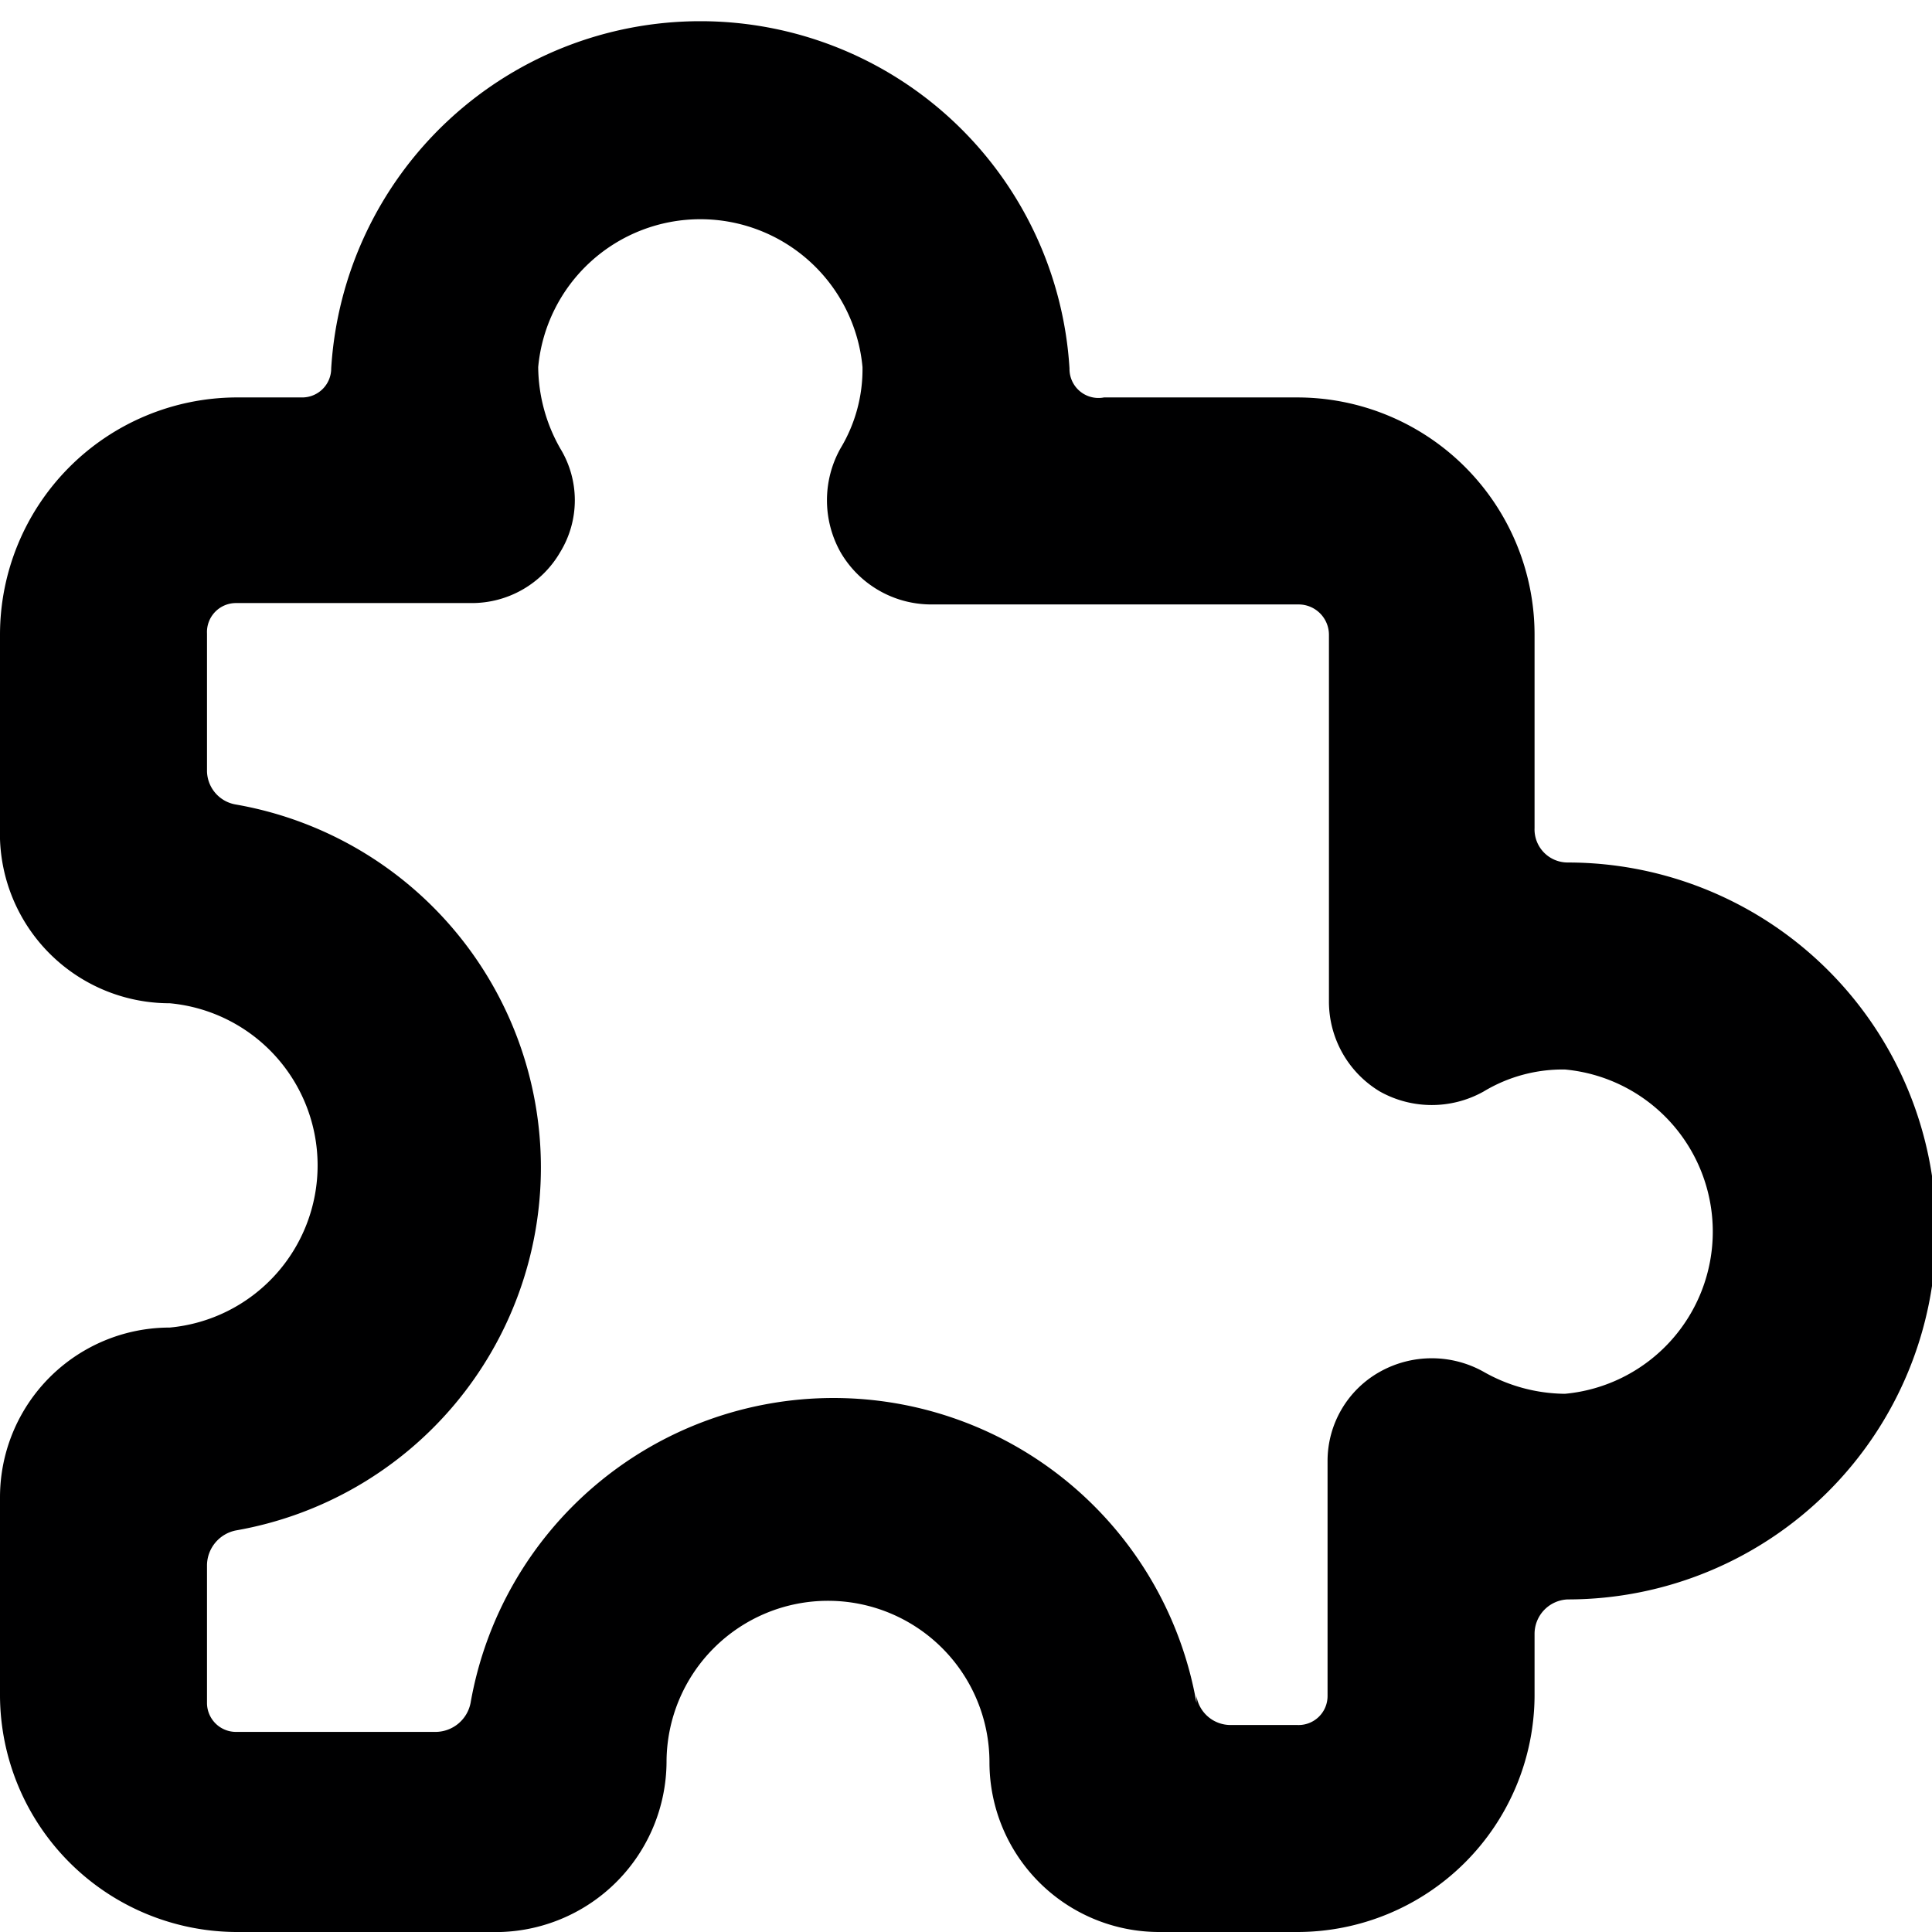<svg xmlns="http://www.w3.org/2000/svg" viewBox="0 0 14 14">
  <path d="M9.4,14h-1a1.23,1.23,0,0,1-1.23-1.23,1.17,1.17,0,0,0-2.34,0A1.24,1.24,0,0,1,3.63,14H1.71A1.72,1.72,0,0,1,0,12.29V10.85A1.23,1.23,0,0,1,1.23,9.62a1.18,1.18,0,0,0,0-2.35A1.23,1.23,0,0,1,0,6V4.6A1.72,1.72,0,0,1,1.71,2.88h.48a.21.21,0,0,0,.21-.21,2.68,2.68,0,0,1,5.35,0A.21.21,0,0,0,8,2.88H9.4A1.72,1.72,0,0,1,11.12,4.6V6a.24.24,0,0,0,.24.25,2.67,2.67,0,0,1,0,5.34.25.25,0,0,0-.24.25v.45A1.72,1.72,0,0,1,9.4,14Zm-.73-1.71a.25.25,0,0,0,.25.21H9.4a.21.21,0,0,0,.22-.21v-1.7A.74.74,0,0,1,10,9.94a.77.77,0,0,1,.75,0,1.21,1.21,0,0,0,.59.16,1.18,1.18,0,0,0,0-2.35,1.11,1.11,0,0,0-.59.16.77.77,0,0,1-.75,0,.76.76,0,0,1-.37-.65V4.6a.22.22,0,0,0-.22-.22H6.74A.76.76,0,0,1,6.09,4a.77.77,0,0,1,0-.75,1.11,1.11,0,0,0,.16-.59,1.18,1.18,0,0,0-2.35,0,1.21,1.21,0,0,0,.16.59.72.72,0,0,1,0,.75.74.74,0,0,1-.65.37H1.71a.21.21,0,0,0-.21.22v1a.25.25,0,0,0,.21.24,2.67,2.67,0,0,1,0,5.26.26.26,0,0,0-.21.25v1a.21.21,0,0,0,.21.21H3.16a.26.26,0,0,0,.25-.21,2.67,2.67,0,0,1,5.26,0Z" style="fill: #000001"/>
</svg>

